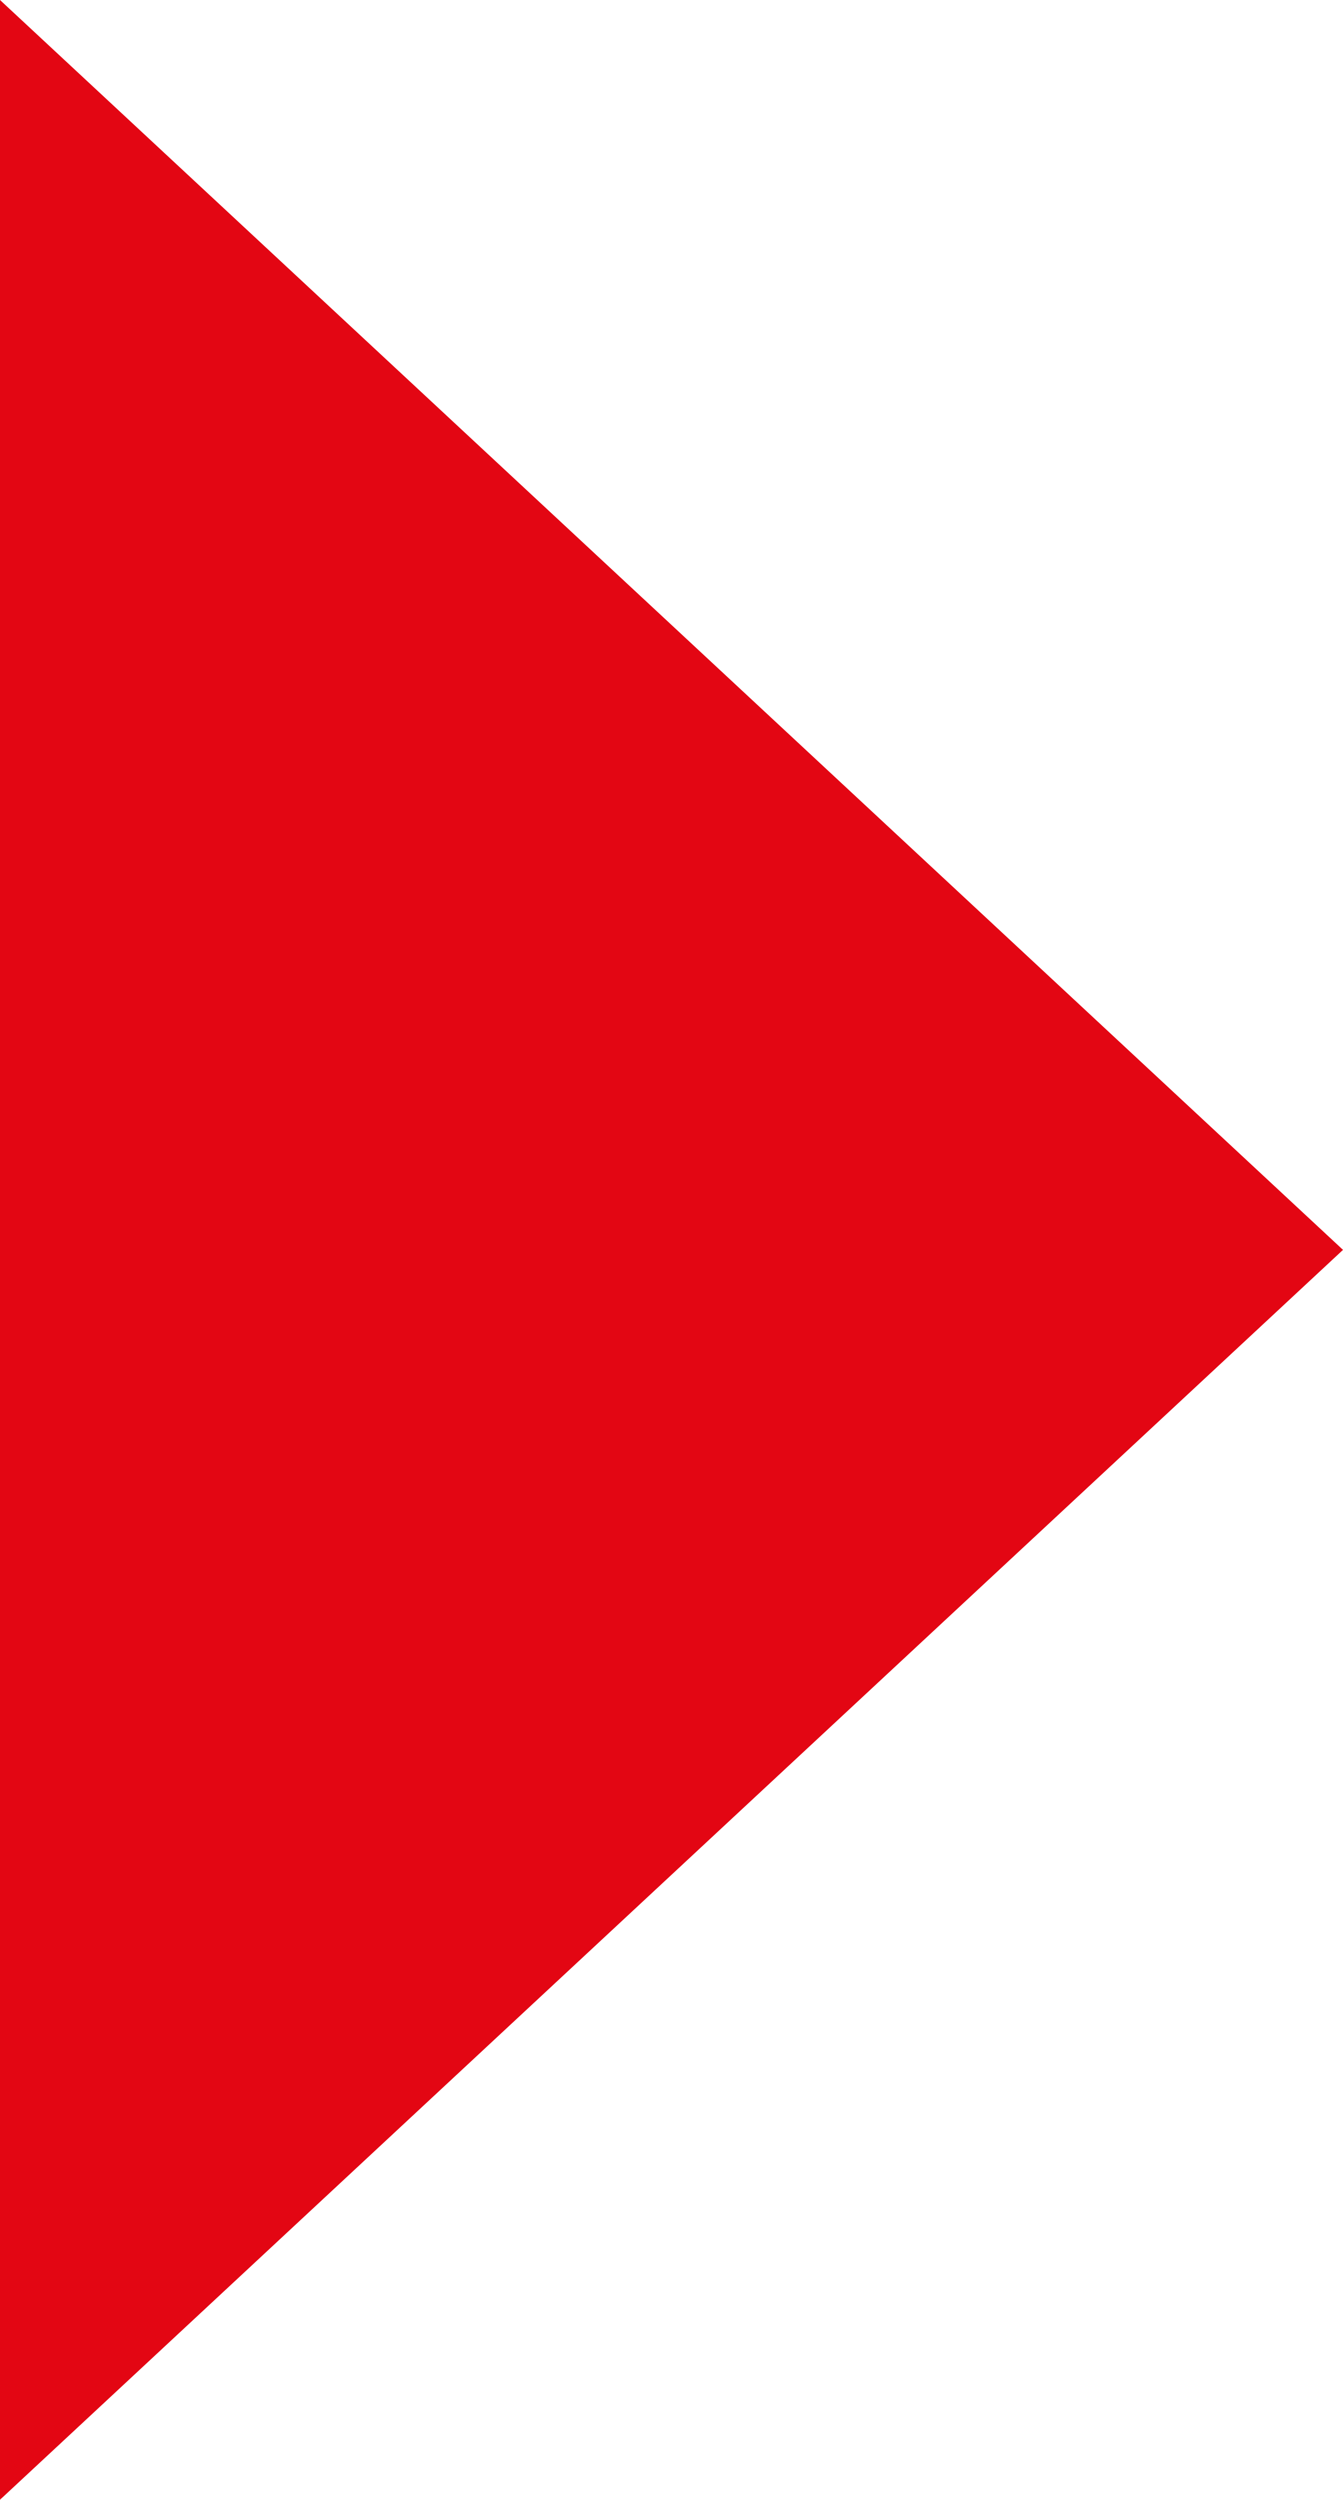 <?xml version="1.0" encoding="utf-8"?>
<!-- Generator: Adobe Illustrator 22.1.0, SVG Export Plug-In . SVG Version: 6.00 Build 0)  -->
<svg version="1.1" id="Réteg_1" xmlns="http://www.w3.org/2000/svg" xmlns:xlink="http://www.w3.org/1999/xlink" x="0px" y="0px"
	 viewBox="0 0 144.5 268.8" style="enable-background:new 0 0 144.5 268.8;" xml:space="preserve">
<style type="text/css">
	.st0{fill:#E30613;}
</style>
<polygon class="st0" points="0,268.8 0,0 144.5,134.4 "/>
</svg>
